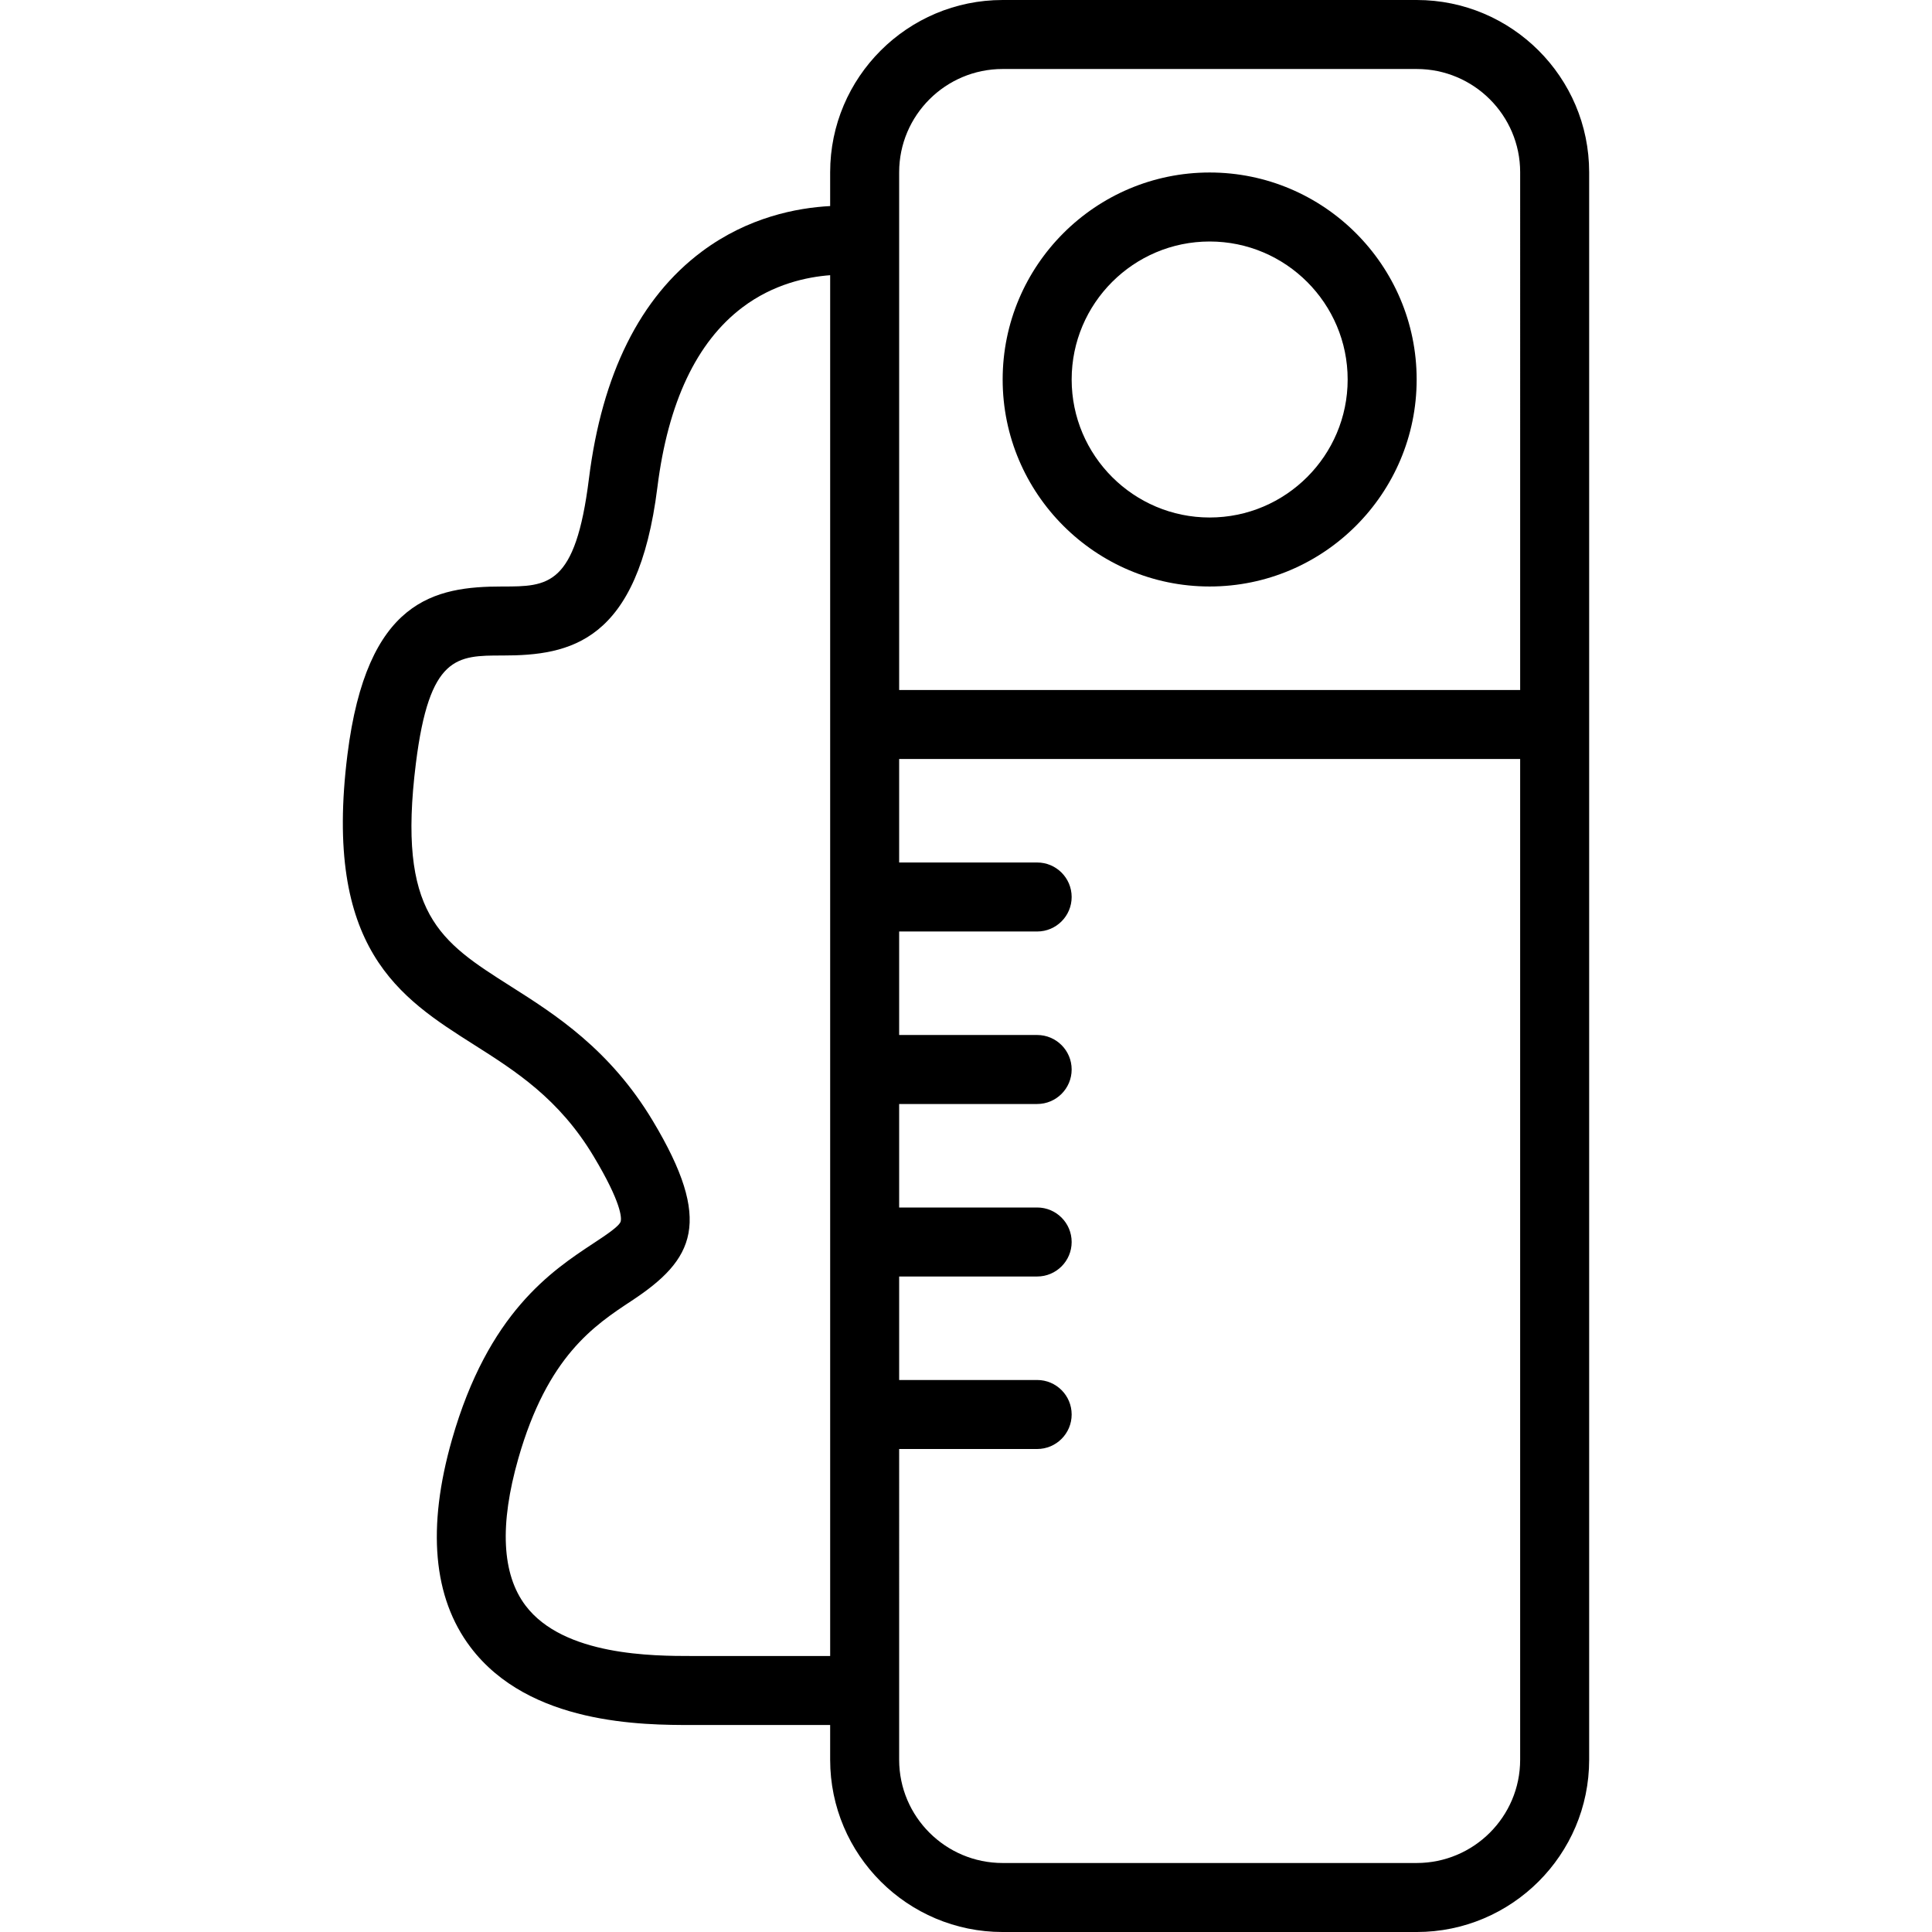 <?xml version="1.0" encoding="iso-8859-1"?>
<!-- Generator: Adobe Illustrator 19.0.0, SVG Export Plug-In . SVG Version: 6.00 Build 0)  -->
<svg version="1.1" id="Layer_1" xmlns="http://www.w3.org/2000/svg" xmlns:xlink="http://www.w3.org/1999/xlink" x="0px" y="0px"
	 viewBox="0 0 512 512" style="enable-background:new 0 0 512 512;" xml:space="preserve">
<g>
	<g>
		<path d="M375.436,0H265.708C240.505,0,220,20.478,220,45.647v8.962c-8.804,0.467-21.763,2.928-33.971,12.029
			c-16.413,12.237-26.493,32.5-29.957,60.228c-3.571,28.563-10.857,28.563-22.929,28.563c-17.962,0-35.931,3.442-41.071,44.58
			c-6.438,51.496,13.864,64.373,33.5,76.826c11.096,7.038,22.571,14.317,31.732,29.583c7.458,12.433,7.397,16.324,7.203,17.221
			c-0.277,1.263-3.938,3.676-7.167,5.806c-11.132,7.339-27.955,18.431-37.558,52.045c-6.674,23.355-5.031,41.862,4.884,55.005
			c15.573,20.65,45.839,20.65,58.763,20.65H220v9.21c0,25.17,20.504,45.647,45.708,45.647h109.728
			c25.203,0,45.708-20.478,45.708-45.647V45.647C421.143,20.478,400.639,0,375.436,0z M220.001,438.857h-36.572
			c-10.196,0-34.078,0-44.165-13.375c-6.275-8.317-6.913-21.429-1.902-38.971c7.743-27.1,20.107-35.25,30.043-41.801
			c16.605-10.946,21.674-20.875,5.578-47.699c-11.388-18.982-25.931-28.205-37.618-35.618
			c-18.799-11.924-30.147-19.123-25.149-59.116c3.571-28.562,10.857-28.562,22.928-28.562c17.962,0,35.931-3.442,41.072-44.58
			c2.808-22.46,10.386-38.498,22.527-47.672c8.218-6.21,17.115-8.071,23.259-8.532V438.857z M402.857,466.353
			c0,15.087-12.301,27.362-27.422,27.362H265.708c-15.12,0-27.422-12.275-27.422-27.362V384h36.571c5.049,0,9.143-4.094,9.143-9.143
			s-4.094-9.143-9.143-9.143h-36.571v-27.429h36.571c5.049,0,9.143-4.094,9.143-9.143S279.907,320,274.857,320h-36.571v-27.429
			h36.571c5.049,0,9.143-4.094,9.143-9.143s-4.094-9.143-9.143-9.143h-36.571v-27.429h36.571c5.049,0,9.143-4.094,9.143-9.143
			s-4.094-9.143-9.143-9.143h-36.571v-27.429h164.571V466.353z M402.858,182.857H238.286V45.647
			c0-15.087,12.301-27.362,27.422-27.362h109.728c15.12,0,27.422,12.275,27.422,27.362V182.857z"/>
	</g>
</g>
<g>
	<g>
		<path d="M320.572,45.714c-30.248,0-54.857,24.609-54.857,54.857c0,30.248,24.609,54.857,54.857,54.857
			c30.248,0,54.857-24.609,54.857-54.857C375.429,70.324,350.819,45.714,320.572,45.714z M320.572,137.143
			c-20.165,0-36.571-16.406-36.571-36.571C284,80.406,300.407,64,320.572,64c20.165,0,36.571,16.406,36.571,36.571
			C357.143,120.737,340.737,137.143,320.572,137.143z"/>
	</g>
</g>
<g>
</g>
<g>
</g>
<g>
</g>
<g>
</g>
<g>
</g>
<g>
</g>
<g>
</g>
<g>
</g>
<g>
</g>
<g>
</g>
<g>
</g>
<g>
</g>
<g>
</g>
<g>
</g>
<g>
</g>
</svg>
